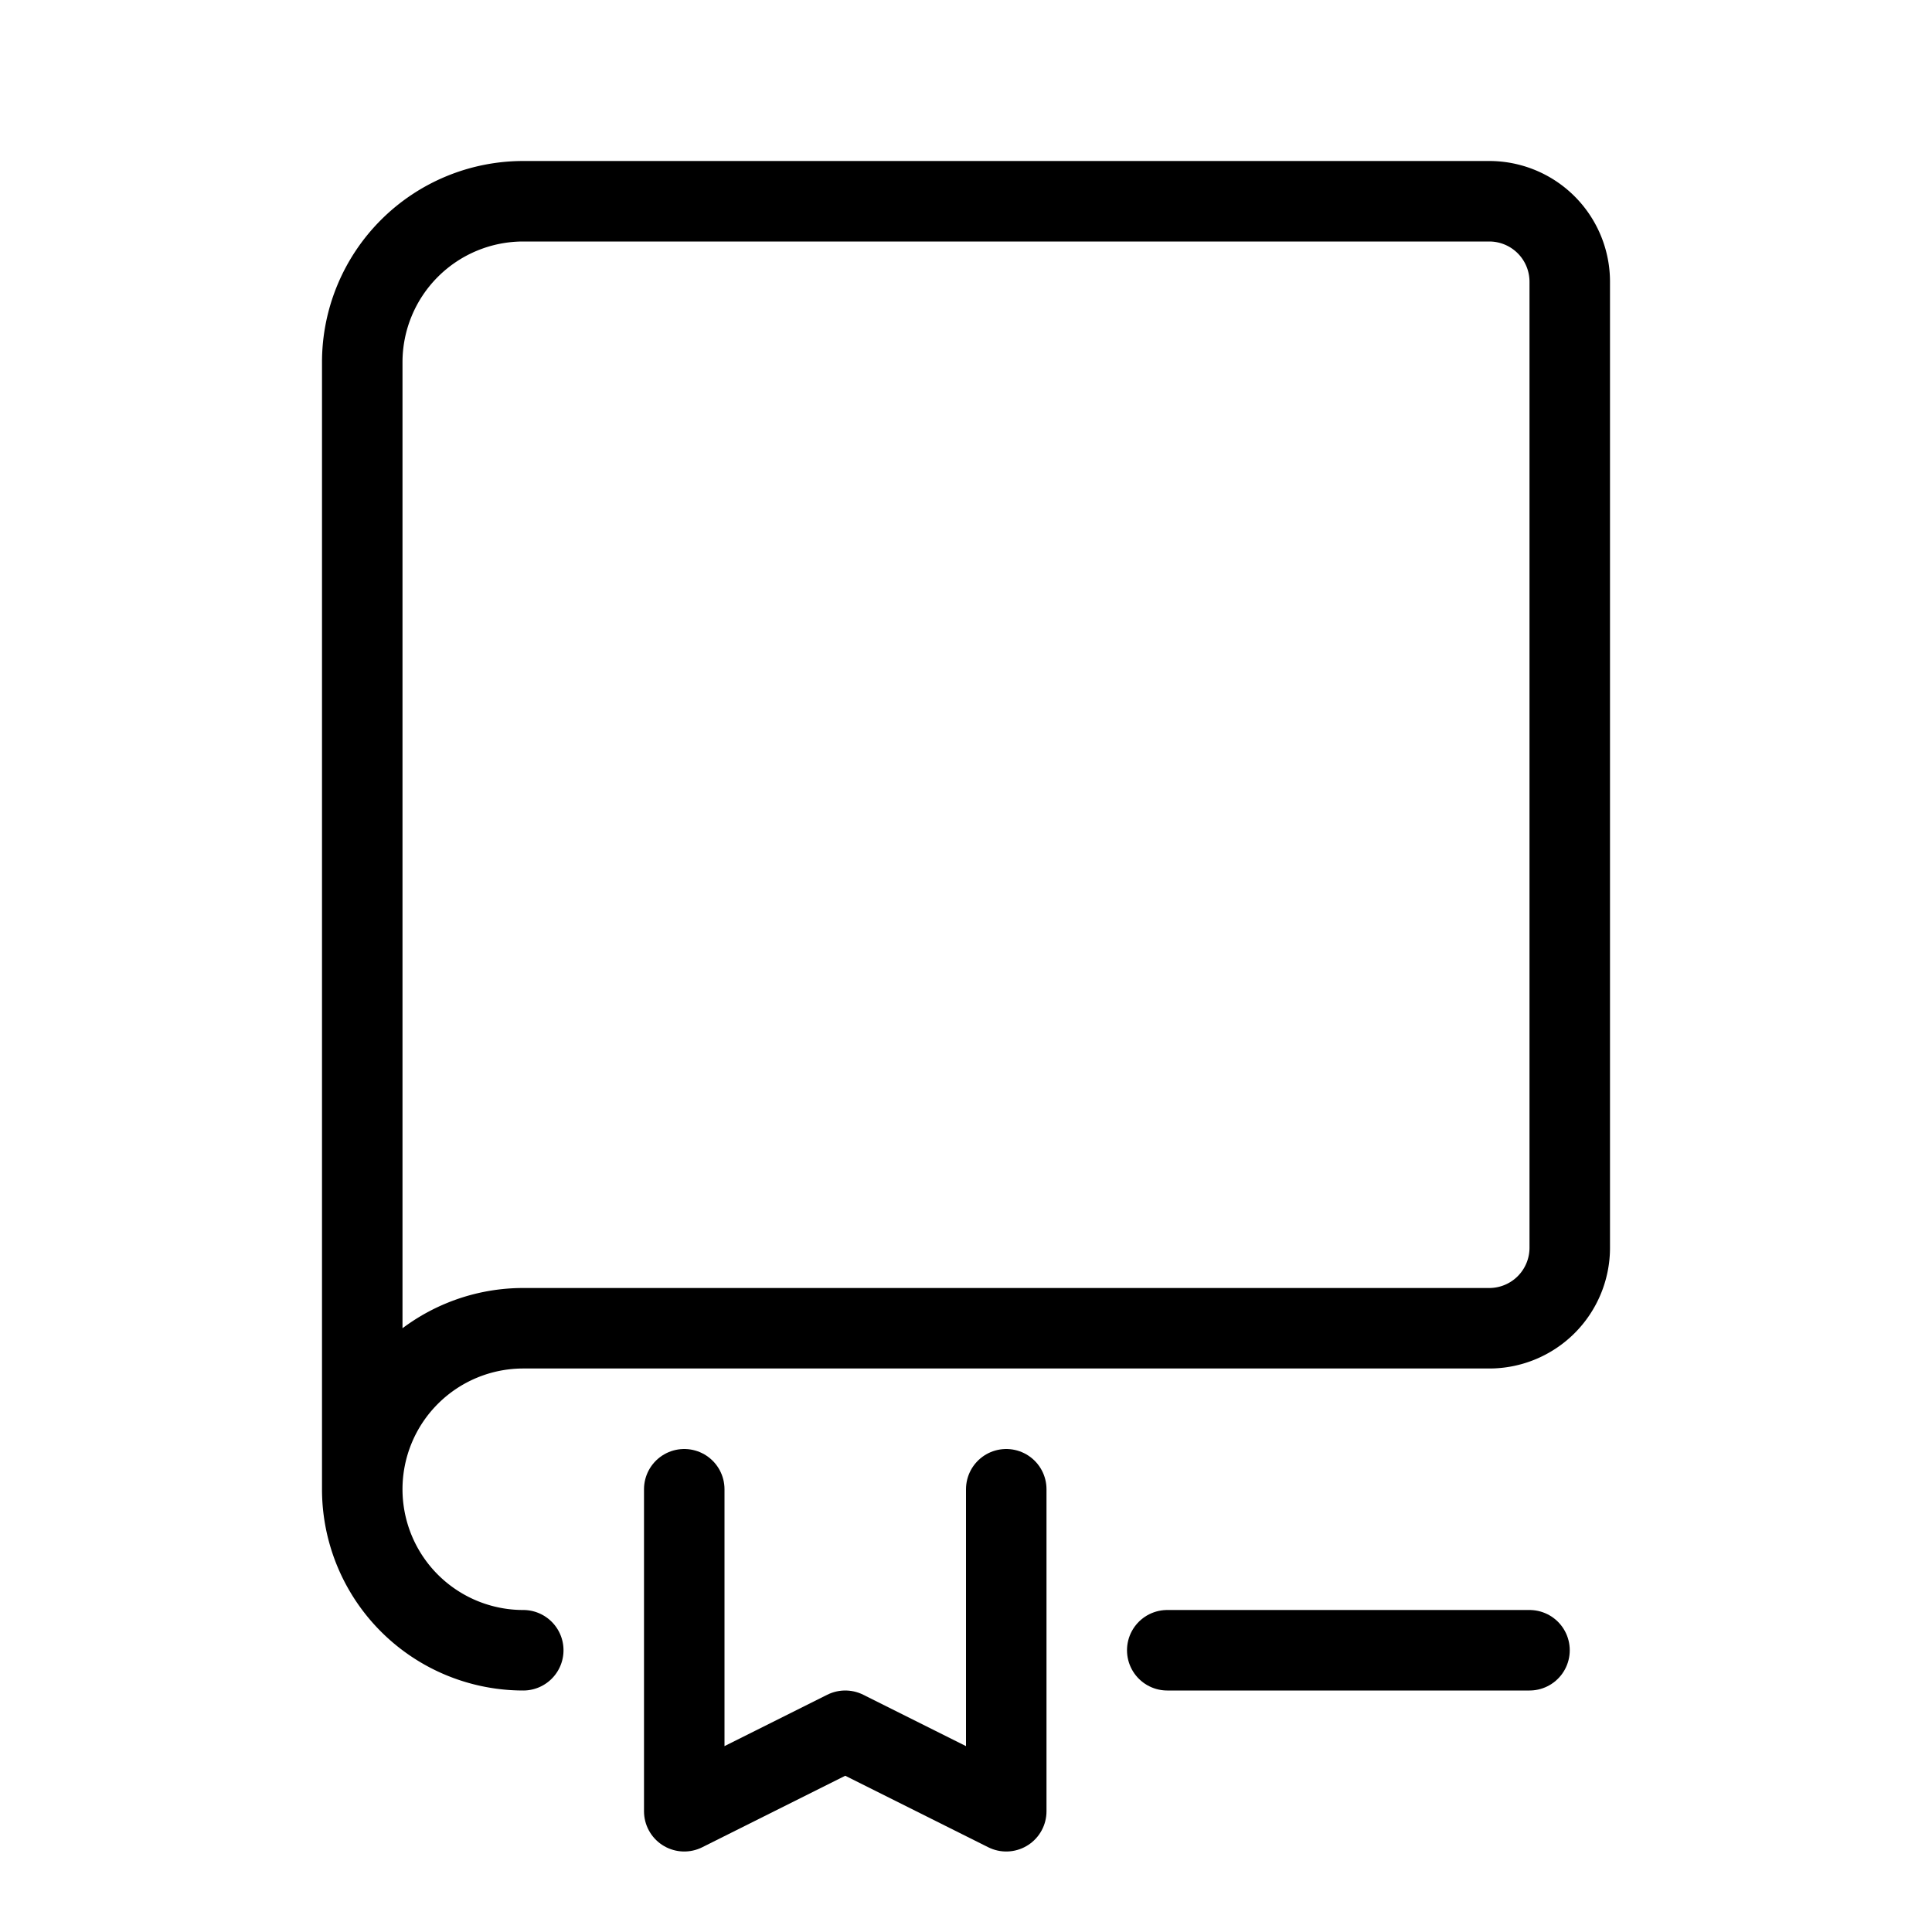 <?xml version="1.0" ?><svg data-name="Layer 1" id="Layer_1" viewBox="0 0 24 24" xmlns="http://www.w3.org/2000/svg"><defs><style>.cls-1{fill:none;stroke:#000;stroke-linecap:round;stroke-linejoin:round;}</style></defs><title/><polyline class="cls-1" points="8.5 18.5 8.5 22.5 10.5 21.5 12.5 22.5 12.5 18.5"/><path class="cls-1" d="M4.5,18.5V4.5a2,2,0,0,1,2-2h12a1,1,0,0,1,1,1v12a1,1,0,0,1-1,1H6.5a2,2,0,0,0-2,2h0a2,2,0,0,0,2,2"/><line class="cls-1" x1="14.5" x2="19" y1="20.5" y2="20.5"/></svg>